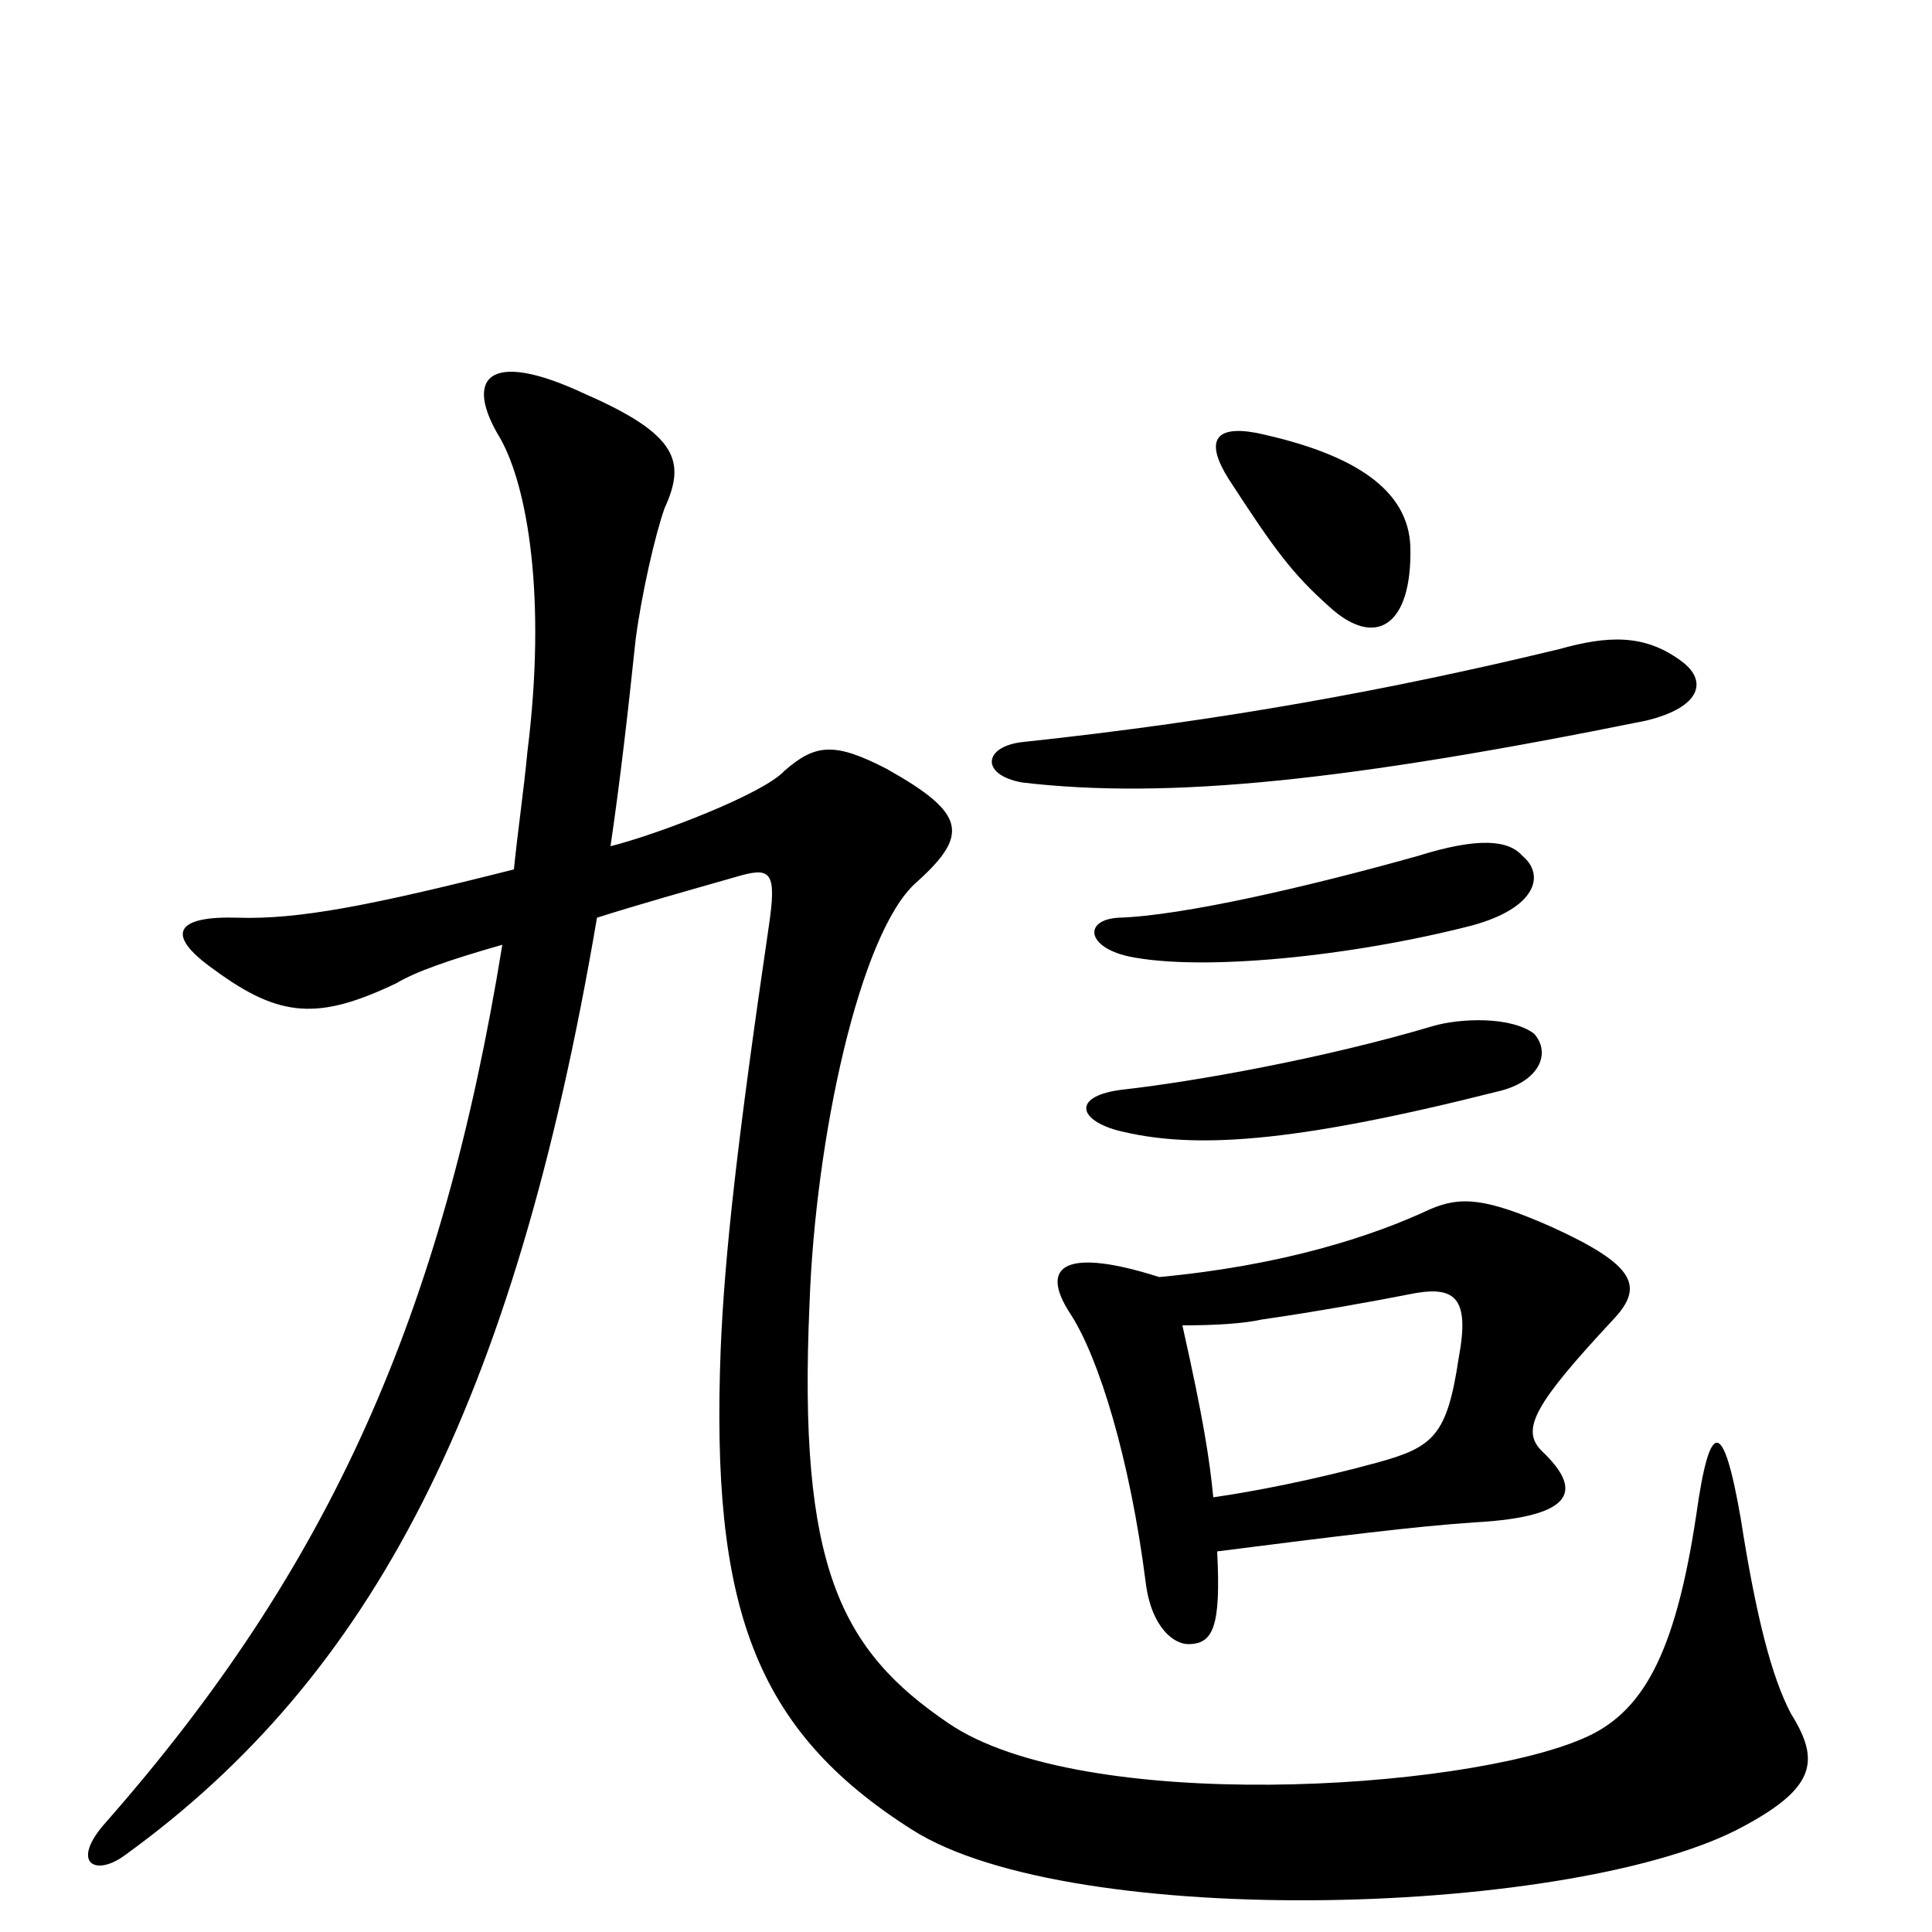 <svg xmlns="http://www.w3.org/2000/svg" viewBox="0 -1000 1000 1000">
	<path fill="#000000" d="M794 -465C782 -474 756 -473 742 -469C685 -452 617 -440 581 -436C556 -433 557 -421 578 -415C617 -405 668 -408 775 -435C797 -440 803 -455 794 -465ZM788 -557C781 -565 766 -567 734 -557C677 -541 612 -526 579 -525C561 -524 562 -510 584 -505C622 -497 700 -505 762 -521C795 -530 800 -547 788 -557ZM870 -658C851 -672 832 -671 807 -664C720 -643 633 -627 530 -616C509 -614 507 -599 529 -595C605 -586 699 -596 852 -627C881 -634 884 -648 870 -658ZM730 -717C729 -746 702 -765 650 -776C628 -780 624 -771 636 -752C660 -715 669 -703 688 -686C712 -664 731 -676 730 -717ZM612 -314C630 -314 644 -315 653 -317C681 -321 714 -327 729 -330C753 -335 761 -329 755 -297C749 -257 742 -251 713 -243C680 -234 649 -228 628 -225C626 -245 623 -265 612 -314ZM630 -197C693 -205 733 -210 763 -212C818 -215 818 -230 798 -249C787 -260 794 -273 835 -317C851 -334 847 -345 803 -365C769 -380 756 -381 740 -374C710 -360 664 -345 600 -339C553 -354 537 -346 554 -320C569 -297 585 -244 593 -181C596 -157 608 -149 615 -149C628 -149 632 -158 630 -197ZM309 -525C331 -532 356 -539 384 -547C399 -551 402 -548 398 -521C382 -412 375 -351 373 -301C368 -169 390 -105 472 -53C555 0 818 -8 903 -55C940 -75 942 -89 927 -113C917 -132 909 -163 901 -214C892 -266 885 -266 878 -216C867 -143 850 -113 819 -100C756 -73 560 -61 491 -108C435 -146 413 -189 419 -325C422 -411 445 -517 474 -543C502 -568 500 -579 459 -602C432 -616 422 -615 406 -601C395 -589 340 -568 316 -562C321 -596 325 -631 329 -669C332 -692 339 -723 344 -737C355 -761 351 -775 303 -796C252 -820 240 -804 259 -773C273 -748 283 -691 273 -611C271 -590 268 -570 266 -550C191 -531 154 -524 123 -525C92 -526 84 -517 111 -498C145 -473 165 -472 205 -491C215 -497 232 -503 260 -511C229 -320 171 -189 55 -57C36 -36 49 -28 65 -40C192 -132 266 -272 309 -525Z"/>
</svg>